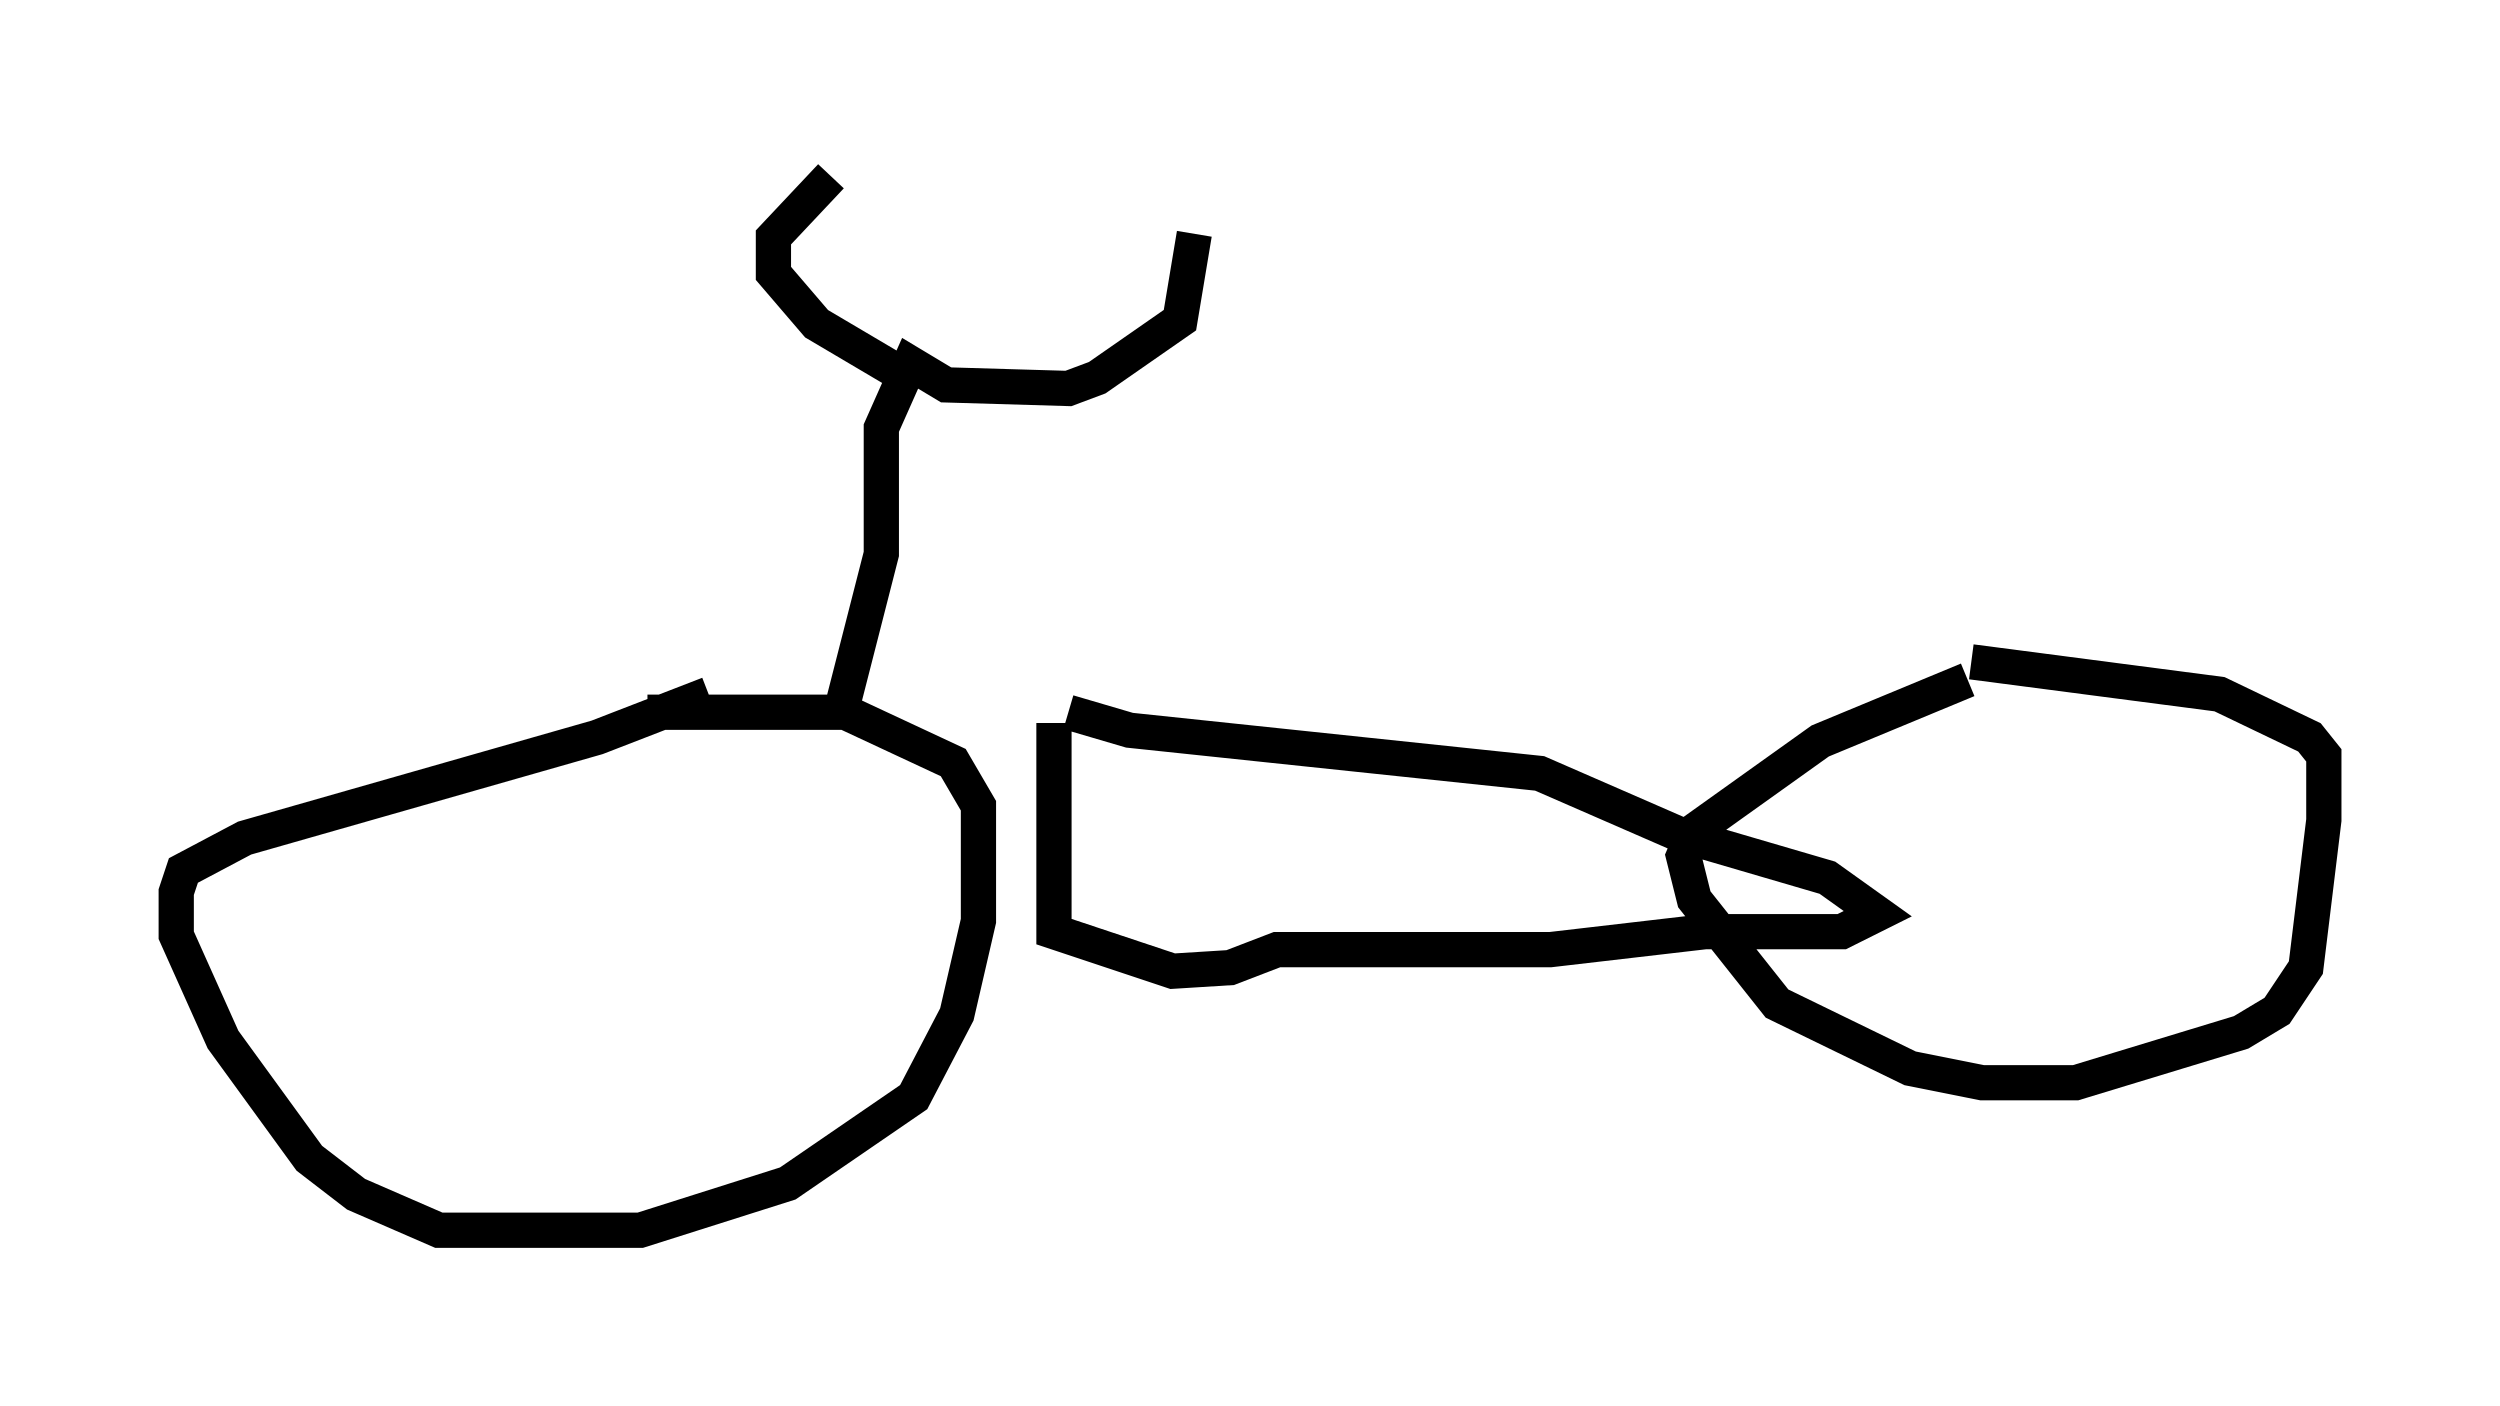 <?xml version="1.0" encoding="utf-8" ?>
<svg baseProfile="full" height="39.911" version="1.1" width="70.944" xmlns="http://www.w3.org/2000/svg" xmlns:ev="http://www.w3.org/2001/xml-events" xmlns:xlink="http://www.w3.org/1999/xlink"><defs /><rect fill="white" height="39.911" width="70.944" x="0" y="0" /><path d="M21.334, 19.598 m-1.225, 0.102 l-3.165, 1.225 -10.004, 2.858 l-1.735, 0.919 -0.204, 0.613 l0.0, 1.225 1.327, 2.96 l2.45, 3.369 1.327, 1.021 l2.348, 1.021 5.717, 0.0 l4.185, -1.327 3.573, -2.45 l1.225, -2.348 0.613, -2.654 l0.0, -3.267 -0.715, -1.225 l-3.063, -1.429 -5.615, 0.0 m37.465, -0.919 l-4.185, 1.735 -3.573, 2.552 l-0.306, 0.715 0.306, 1.225 l2.348, 2.96 3.777, 1.838 l2.042, 0.408 2.654, 0.0 l4.696, -1.429 1.021, -0.613 l0.817, -1.225 0.51, -4.185 l0.0, -1.838 -0.408, -0.51 l-2.552, -1.225 -7.044, -0.919 m-26.032, 1.735 l0.0, 5.921 3.369, 1.123 l1.633, -0.102 1.327, -0.51 l7.758, 0.0 4.39, -0.51 l3.879, 0.0 1.021, -0.51 l-1.429, -1.021 -4.185, -1.225 l-3.981, -1.735 -11.638, -1.225 l-1.735, -0.51 m-6.431, -0.102 l1.123, -4.39 0.0, -3.573 l0.817, -1.838 1.021, 0.613 l3.471, 0.102 0.817, -0.306 l2.348, -1.633 0.408, -2.45 m-8.473, 3.879 l-2.246, -1.327 -1.225, -1.429 l0.0, -1.021 1.633, -1.735 " fill="none" stroke="black" stroke-width="1" /></svg>